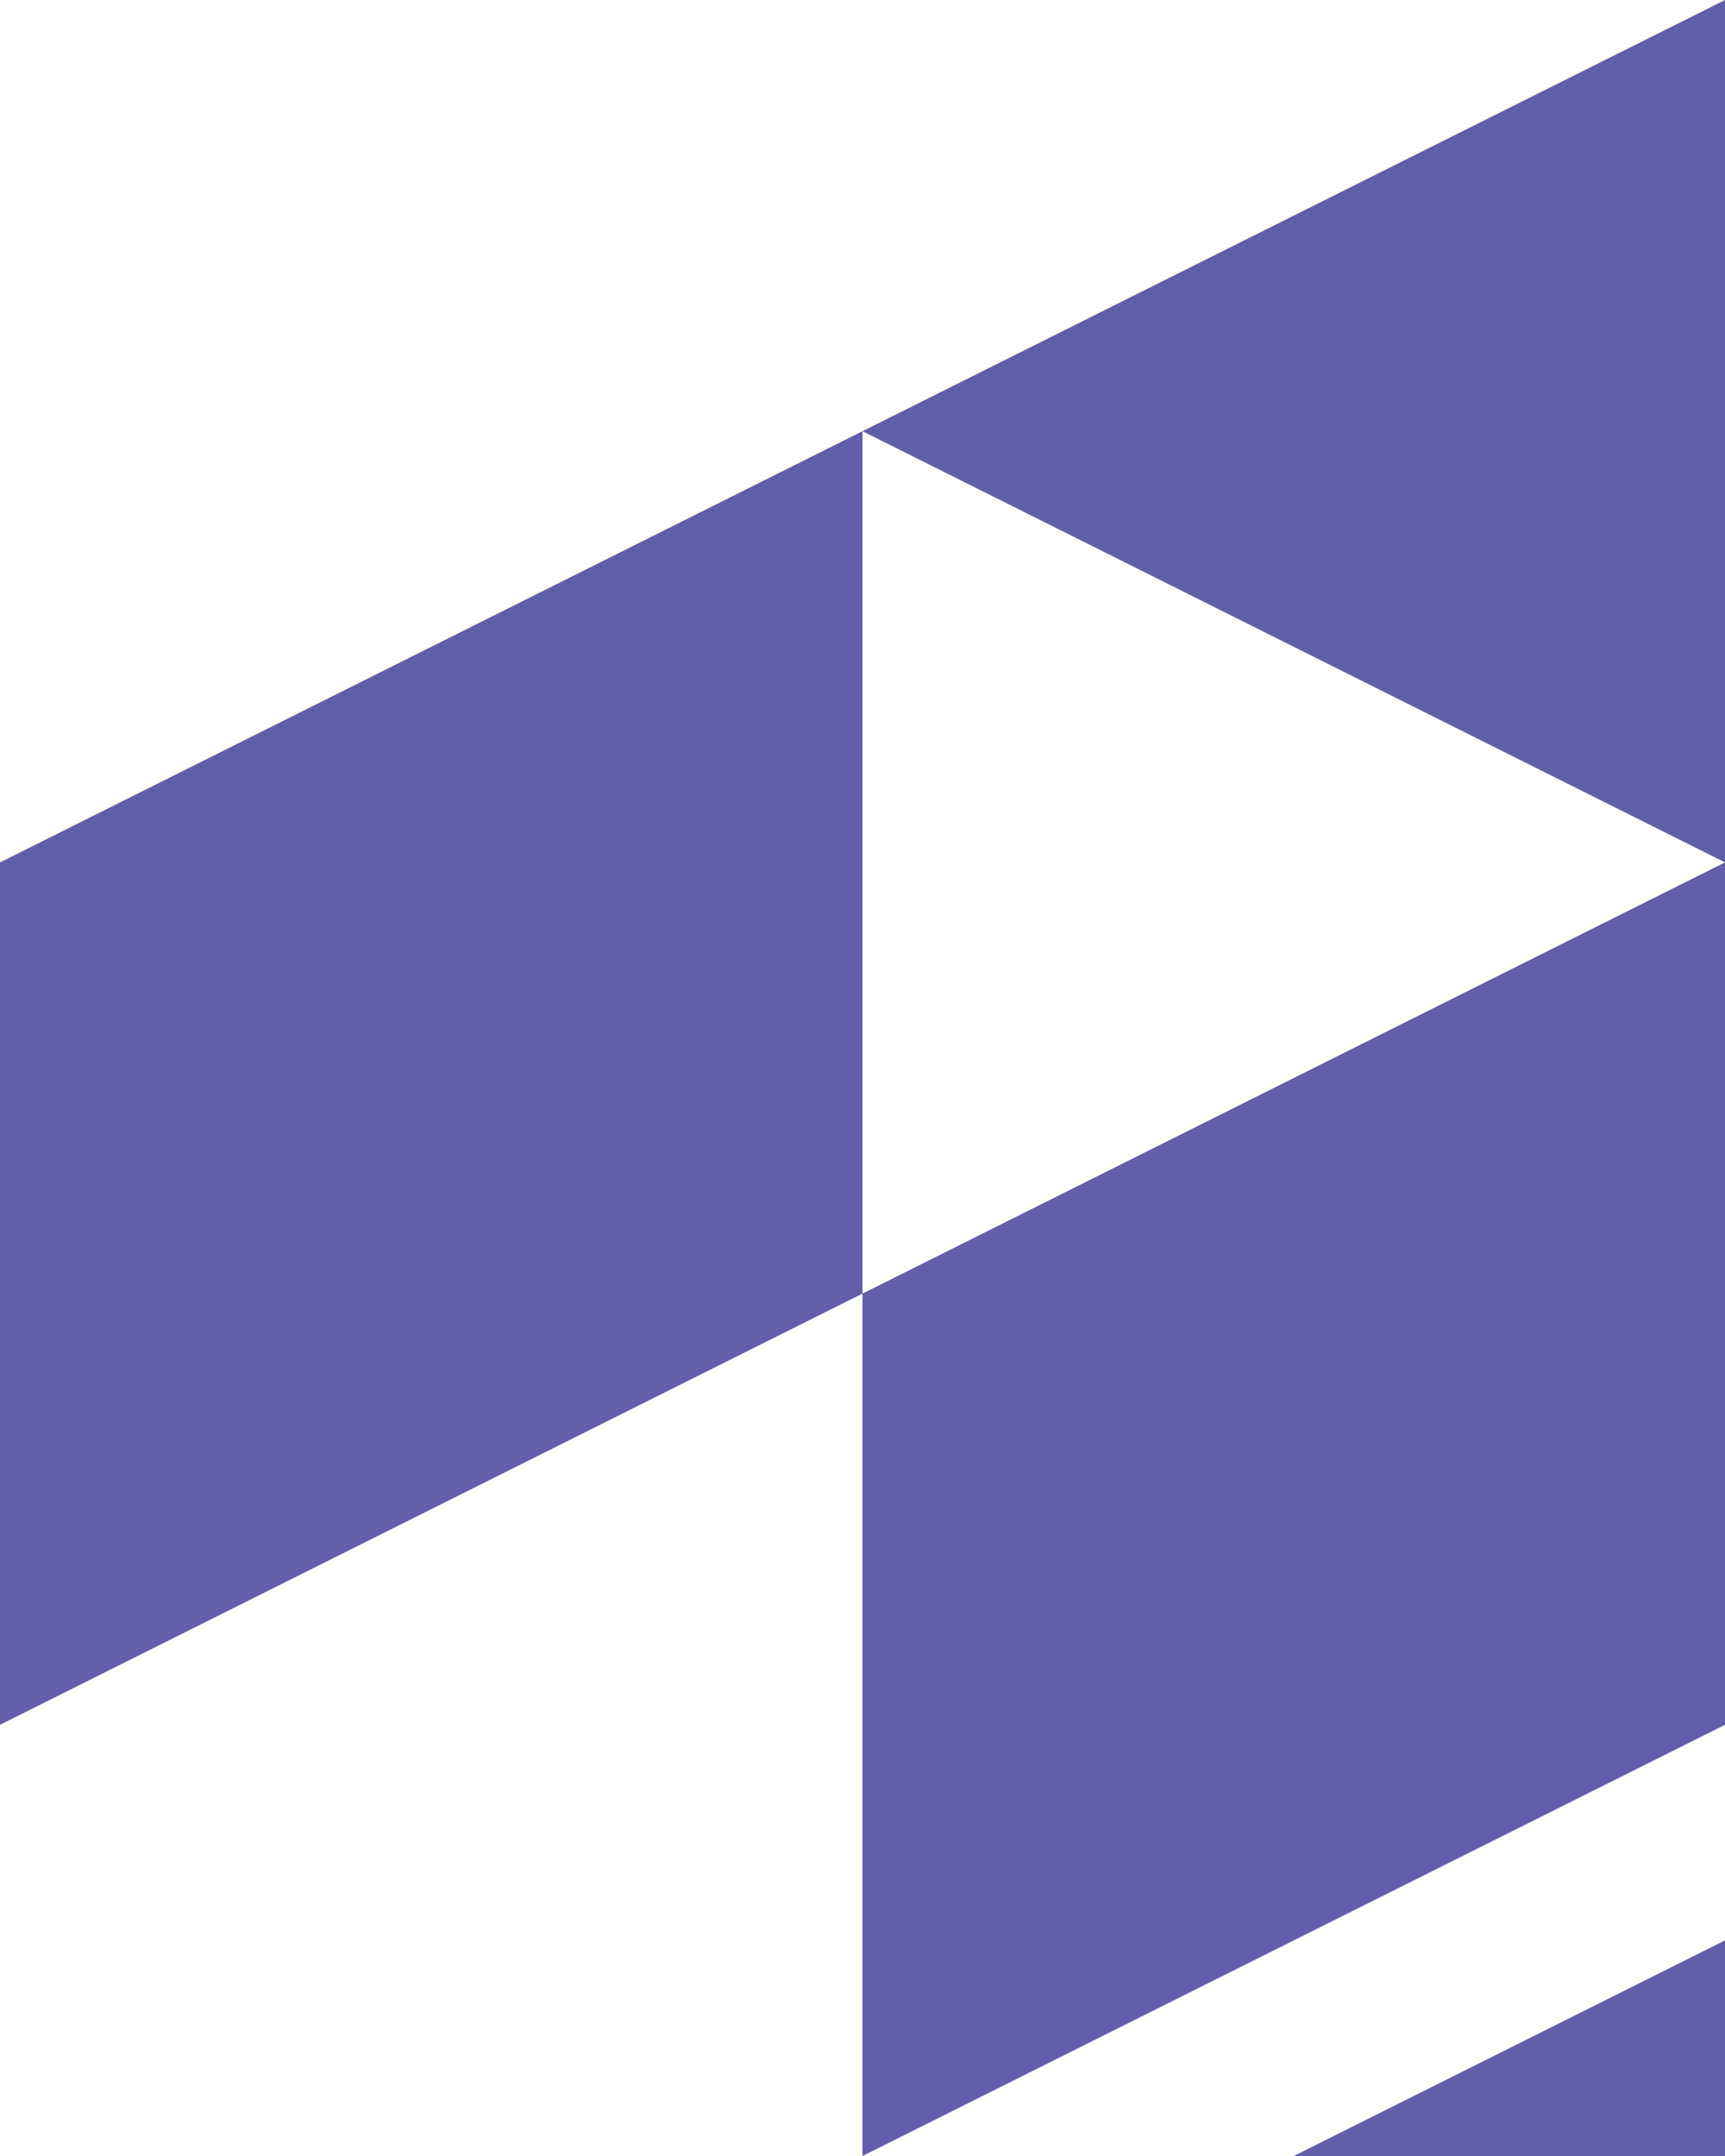 <svg width="32" height="40" viewBox="0 0 32 40" fill="none" xmlns="http://www.w3.org/2000/svg">
<g clip-path="url(#clip0_179_11750)">
<path fill-rule="evenodd" clip-rule="evenodd" d="M9.44166e-06 32L16 24L16 40L32 32L48 24L32 32L48 40L48 24L64 32L64 16L48 8L32 -5.91284e-06L16 8L1.29386e-05 16L9.44166e-06 32ZM32 16L48 24L48 8L32 16ZM32 16L16 8L16 24L32 16ZM48 41L32 49L32 52L16 44L32 36L32 33L48 41Z" fill="#625FAA"/>
</g>
<defs>
<clipPath id="clip0_179_11750">
<rect width="32" height="40" fill="white" transform="translate(32 40) rotate(-180)"/>
</clipPath>
</defs>
</svg>

